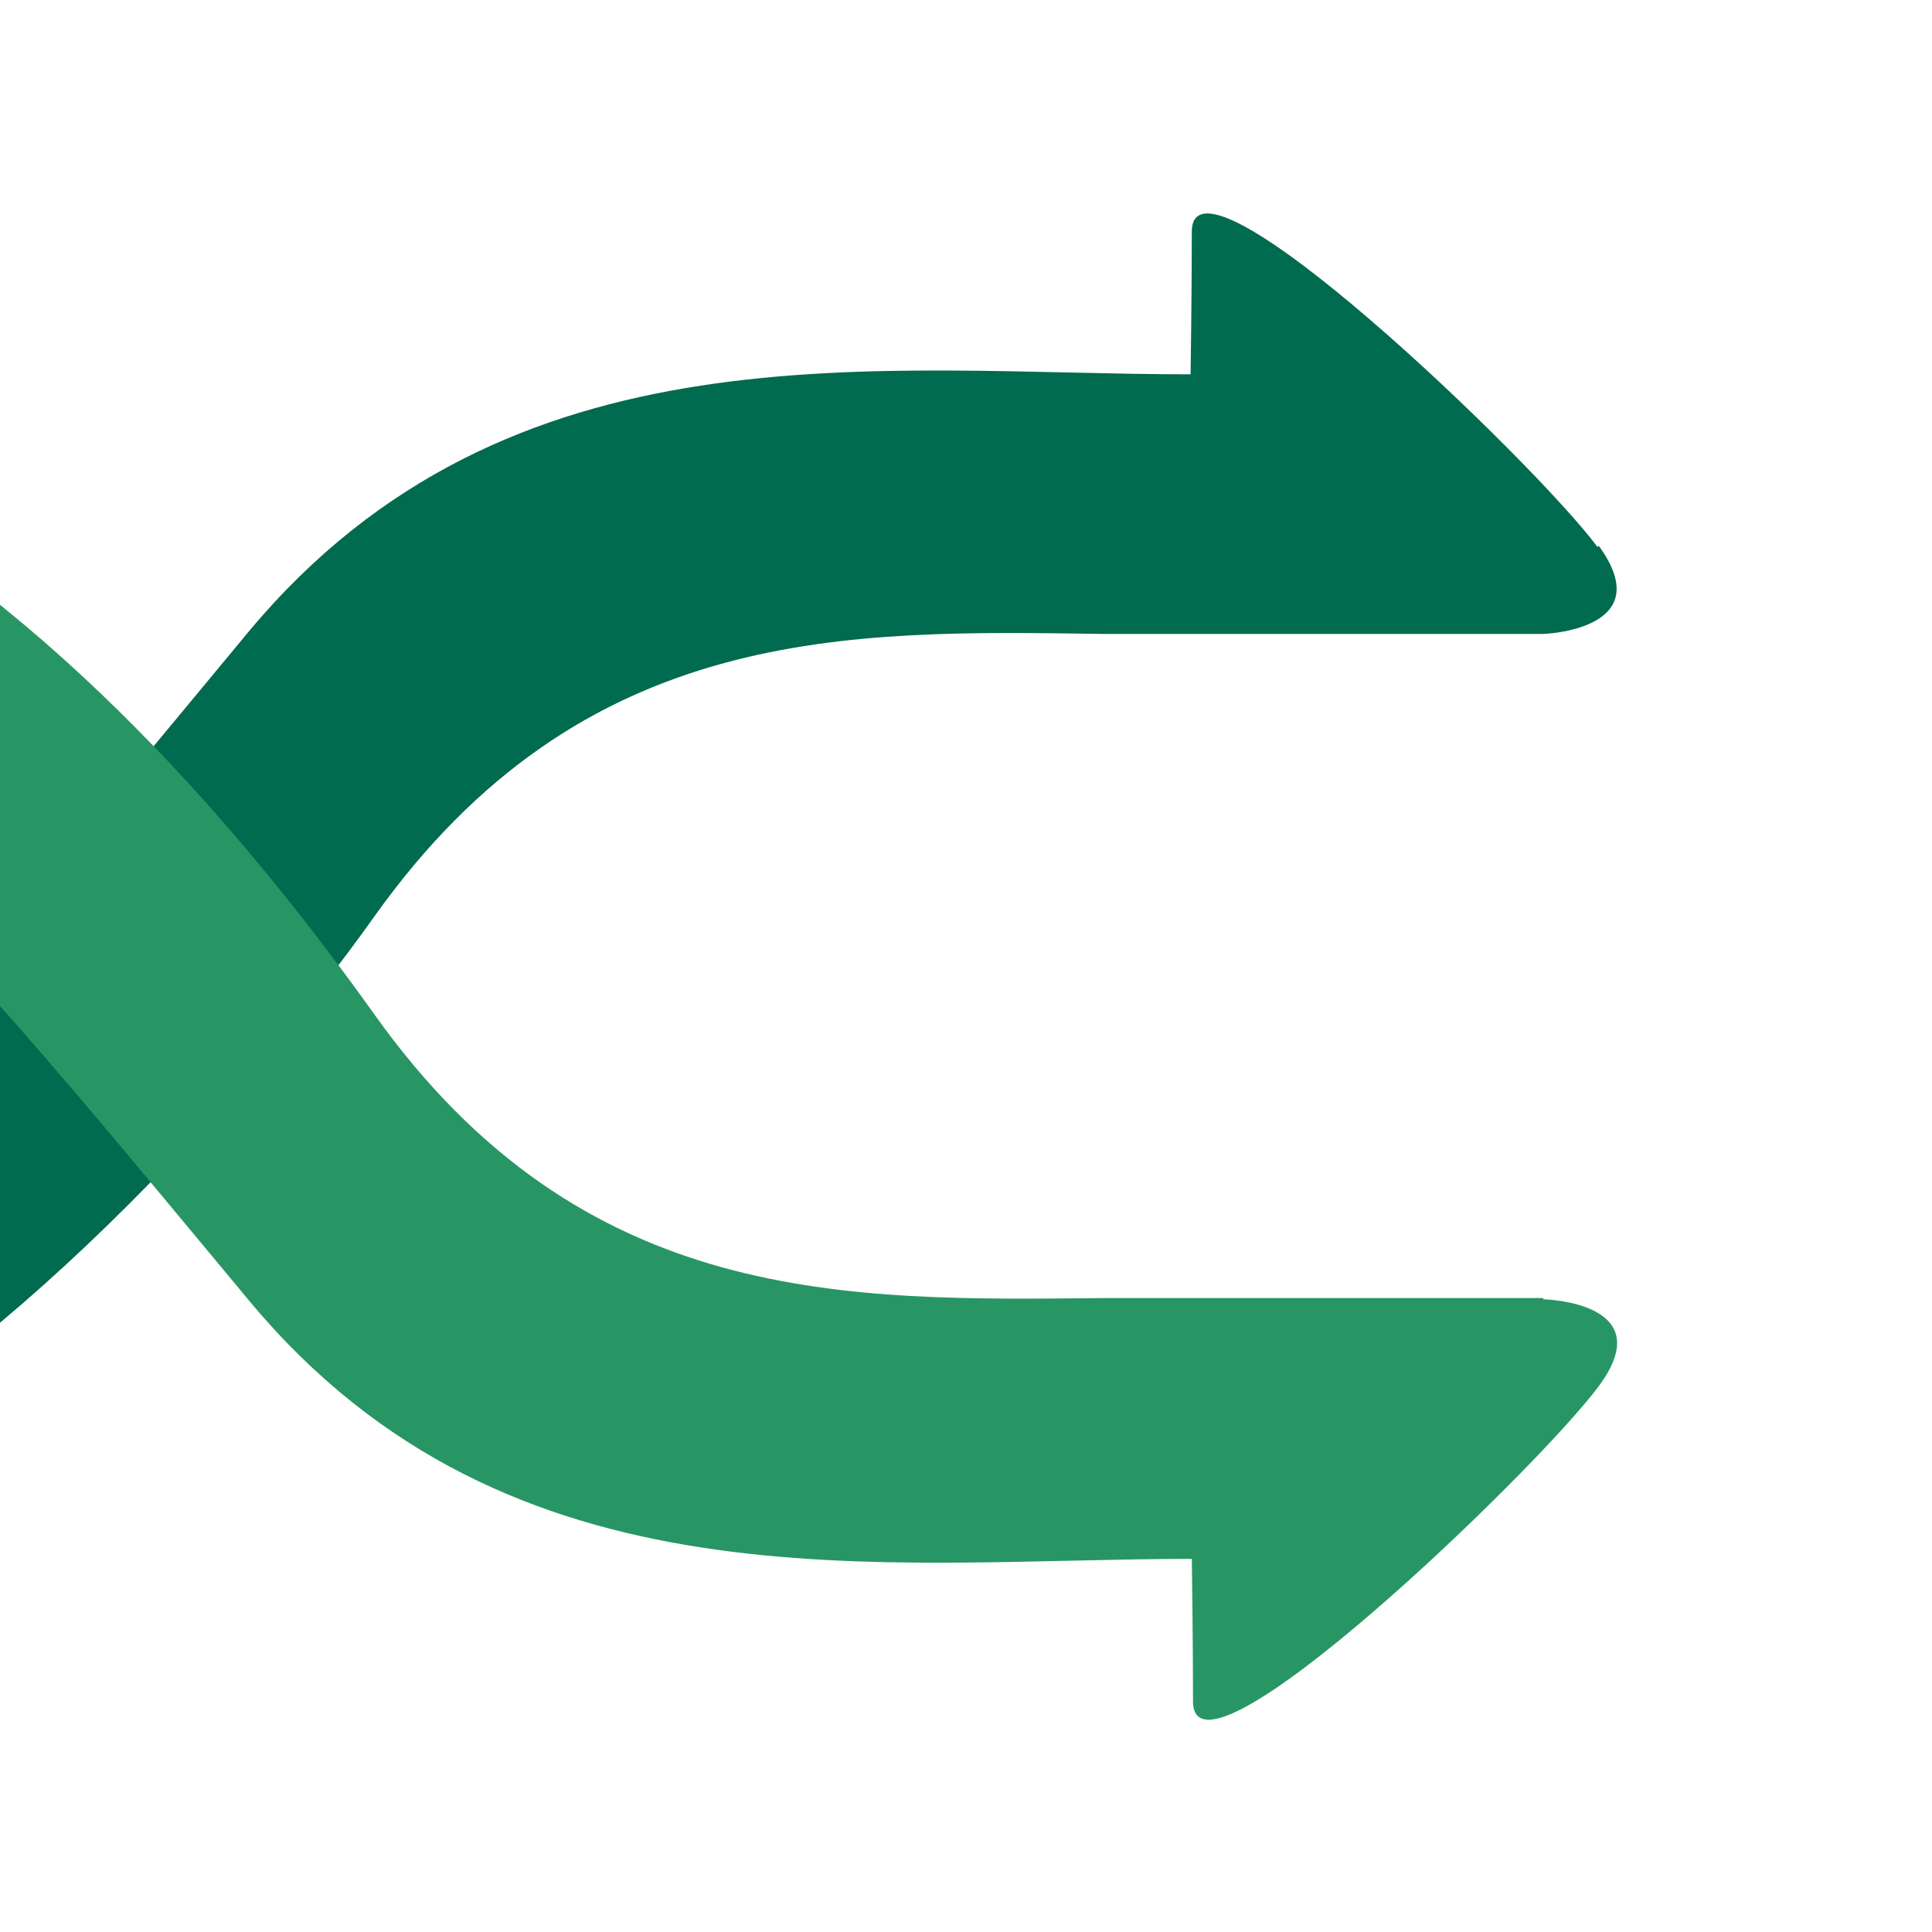 <?xml version="1.0" encoding="UTF-8"?><svg xmlns="http://www.w3.org/2000/svg" xmlns:xlink="http://www.w3.org/1999/xlink" viewBox="0 0 16 16"><defs><style>.g{fill:none;}.h{fill:#006b4e;}.i{fill:#289664;}.j{clip-path:url(#d);}</style><clipPath id="d"><rect class="g" x="0" y="0" width="16" height="16"/></clipPath></defs><g id="a"/><g id="b"><g id="c"/><g class="j"><path class="h" d="M13.23,4.53c-.52-.7-3.36-3.43-3.36-2.61,0,.53-.01,1.18-.01,1.18-2.58,0-5.64-.46-7.8,2.13C-.15,7.89-2.3,10.63-4.24,10.64h-.2c-.65-.05-1.41-.16-2.01-.42-1.31-.57-2.14-1.83-3.01-2.9-.7-.86-2.12,.26-1.54,1.18,1.58,2.51,4.38,4.66,7.59,4.15h0c.52-.06,1.01-.19,1.44-.39C-.07,11.39,2.05,9.07,3.1,7.59c1.73-2.43,3.92-2.37,6.04-2.34h3.64s.97-.03,.46-.73Z"/><path class="i" d="M12.78,10.75h-3.64c-2.12,.02-4.31,.08-6.04-2.35C2.05,6.93,.45,5.04-1.54,3.98c-.63-.34-1.99-.67-2.71-.66h0c-2.83-.14-5.32,1.93-6.75,4.21-.59,.93,.83,2.05,1.54,1.18,.87-1.07,1.7-2.33,3.01-2.9,.6-.26,1.35-.41,2.01-.43,1.16-.03,1.99,.63,2.71,1.21,1.23,1.05,2.5,2.63,3.8,4.19,2.16,2.59,5.22,2.13,7.8,2.13,0,0,.01,.66,.01,1.18,0,.82,2.84-1.91,3.36-2.61,.52-.7-.46-.72-.46-.72Z"/></g></g><g id="e"/><g id="f"/></svg>